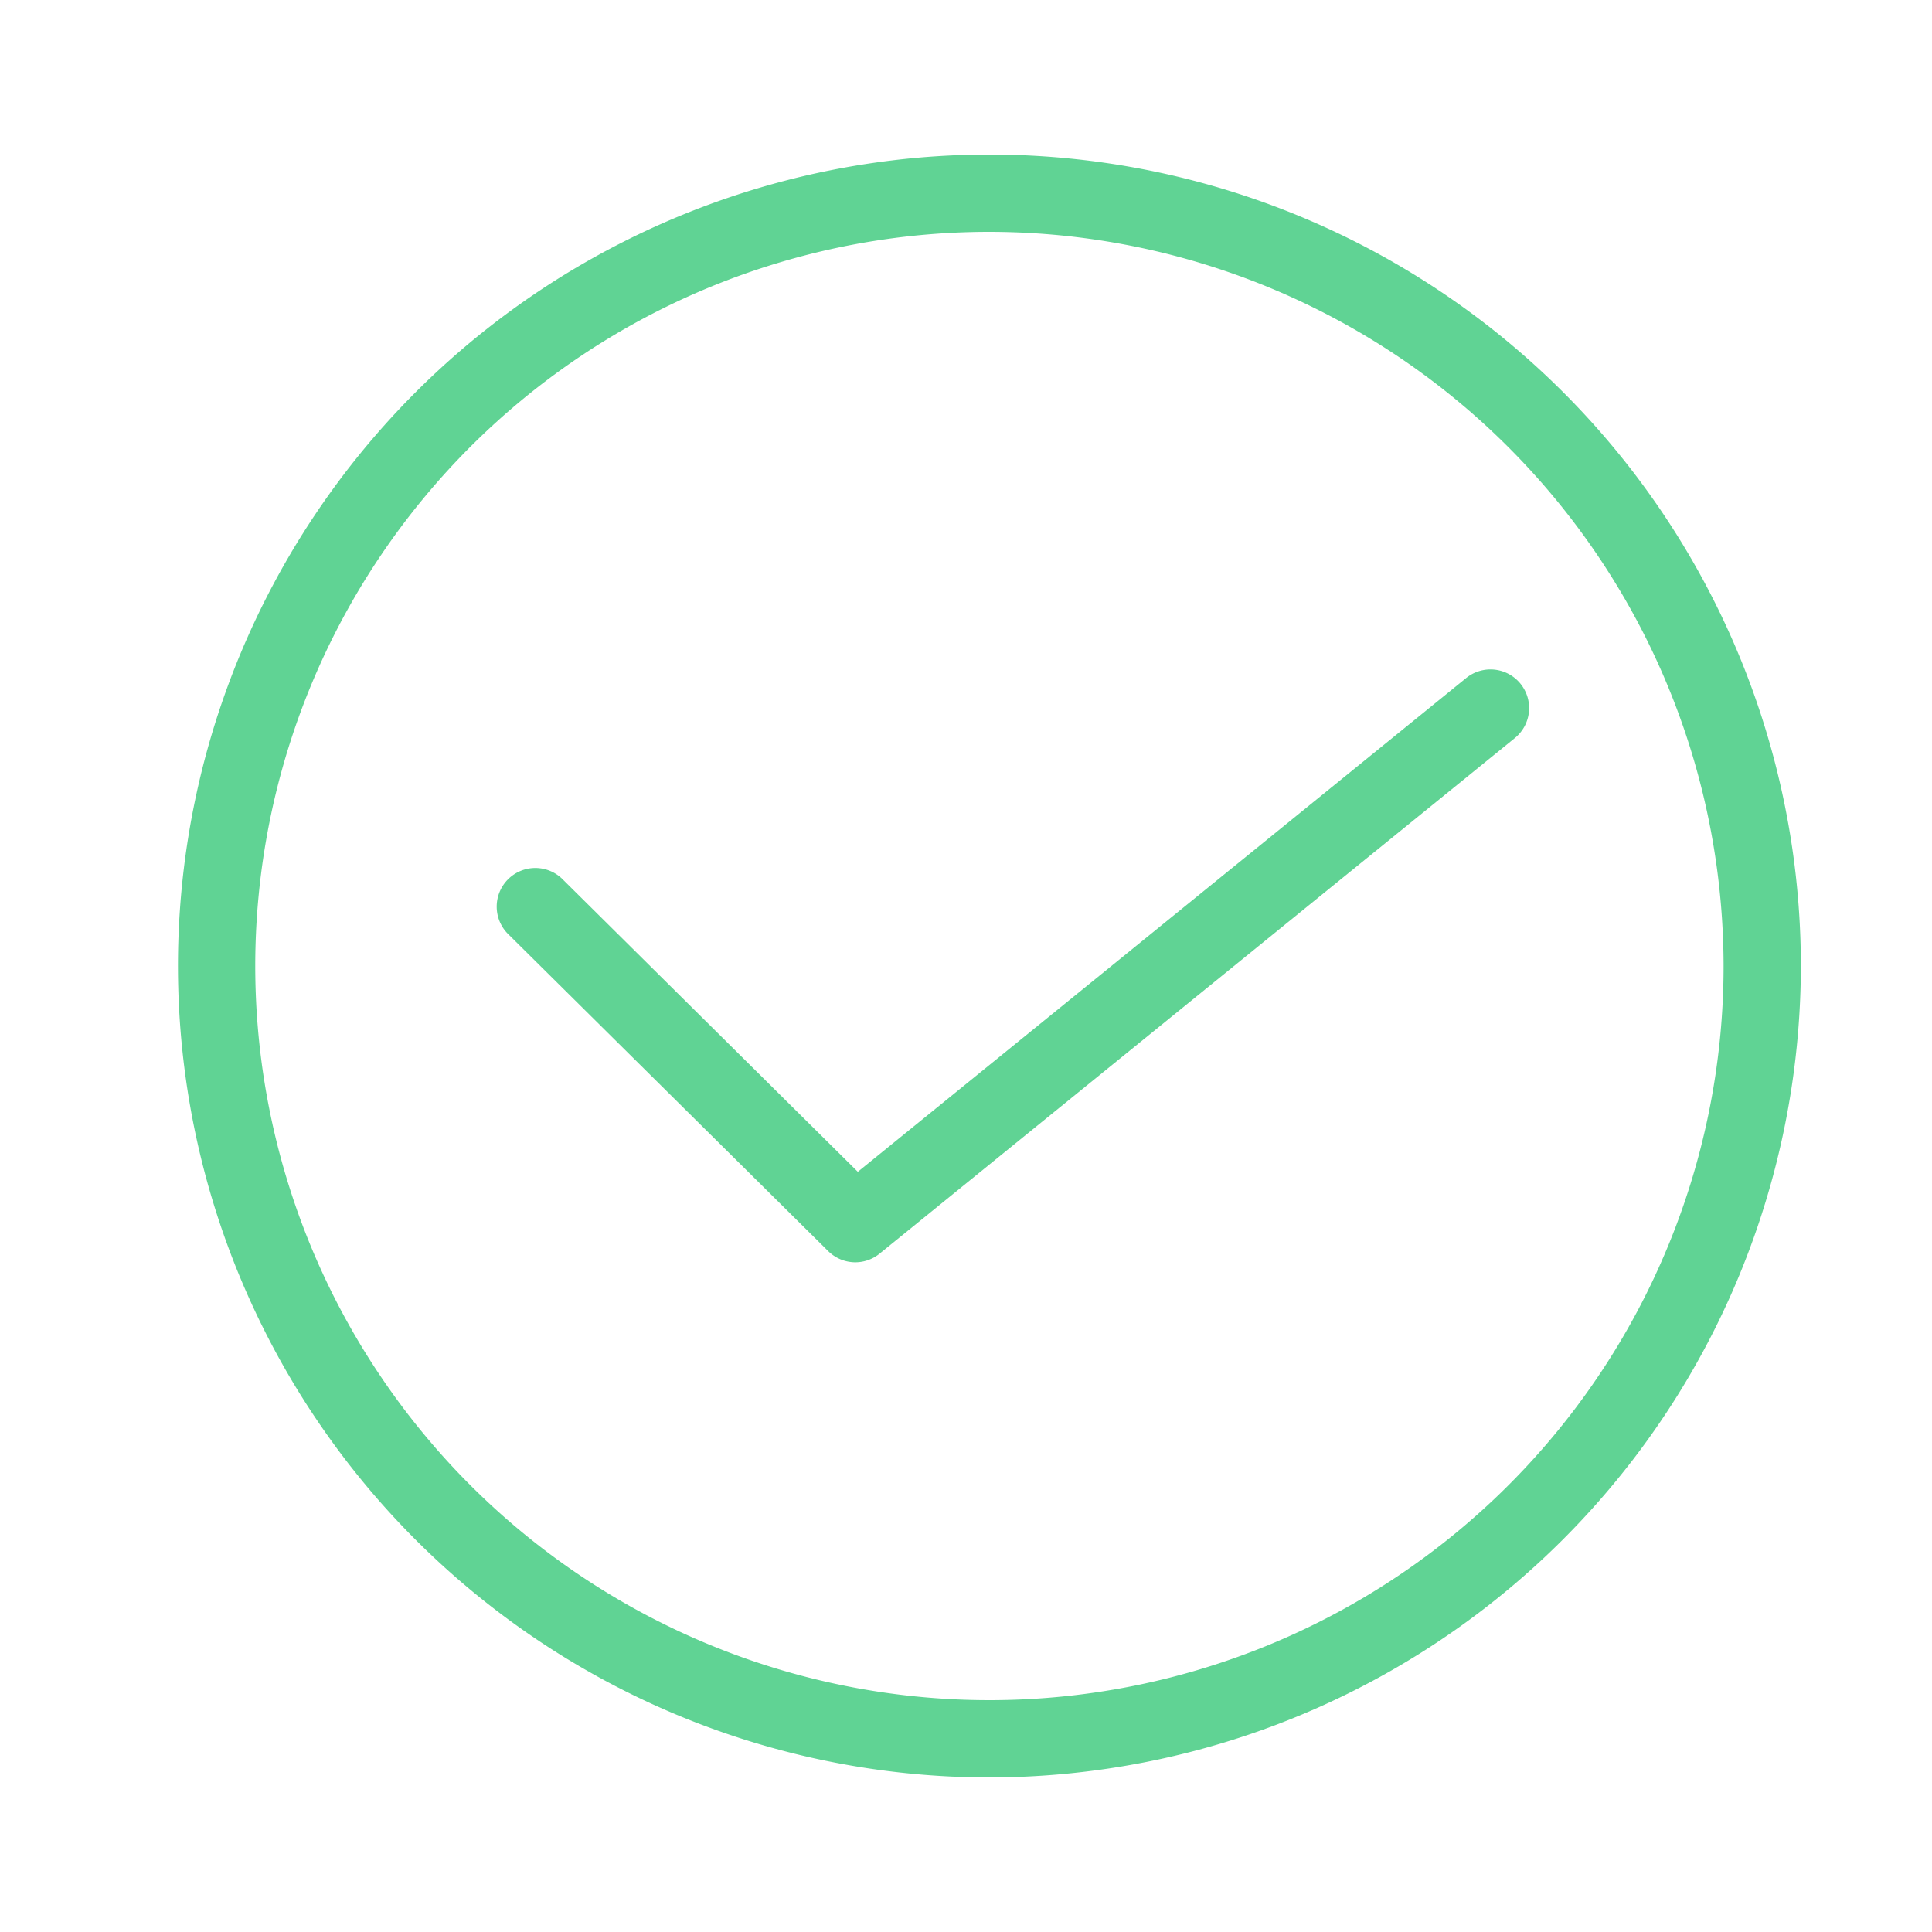 <svg xmlns="http://www.w3.org/2000/svg" viewBox="0 0 50 50"><defs><style>.a{fill:#60d394}</style></defs><title>success</title><path class="a" d="M25.606 46a21 21 0 1 1 21-21 21.024 21.024 0 0 1-21 21zm0-40a19 19 0 1 0 19 19 19.022 19.022 0 0 0-19-19z"/><path class="a" d="M22.134 32.668a1 1 0 0 1-.7-.289l-8.271-8.193a1 1 0 1 1 1.407-1.421l7.63 7.561 15.734-12.77a1 1 0 1 1 1.26 1.553l-16.43 13.335a1 1 0 0 1-.63.224z"/></svg>